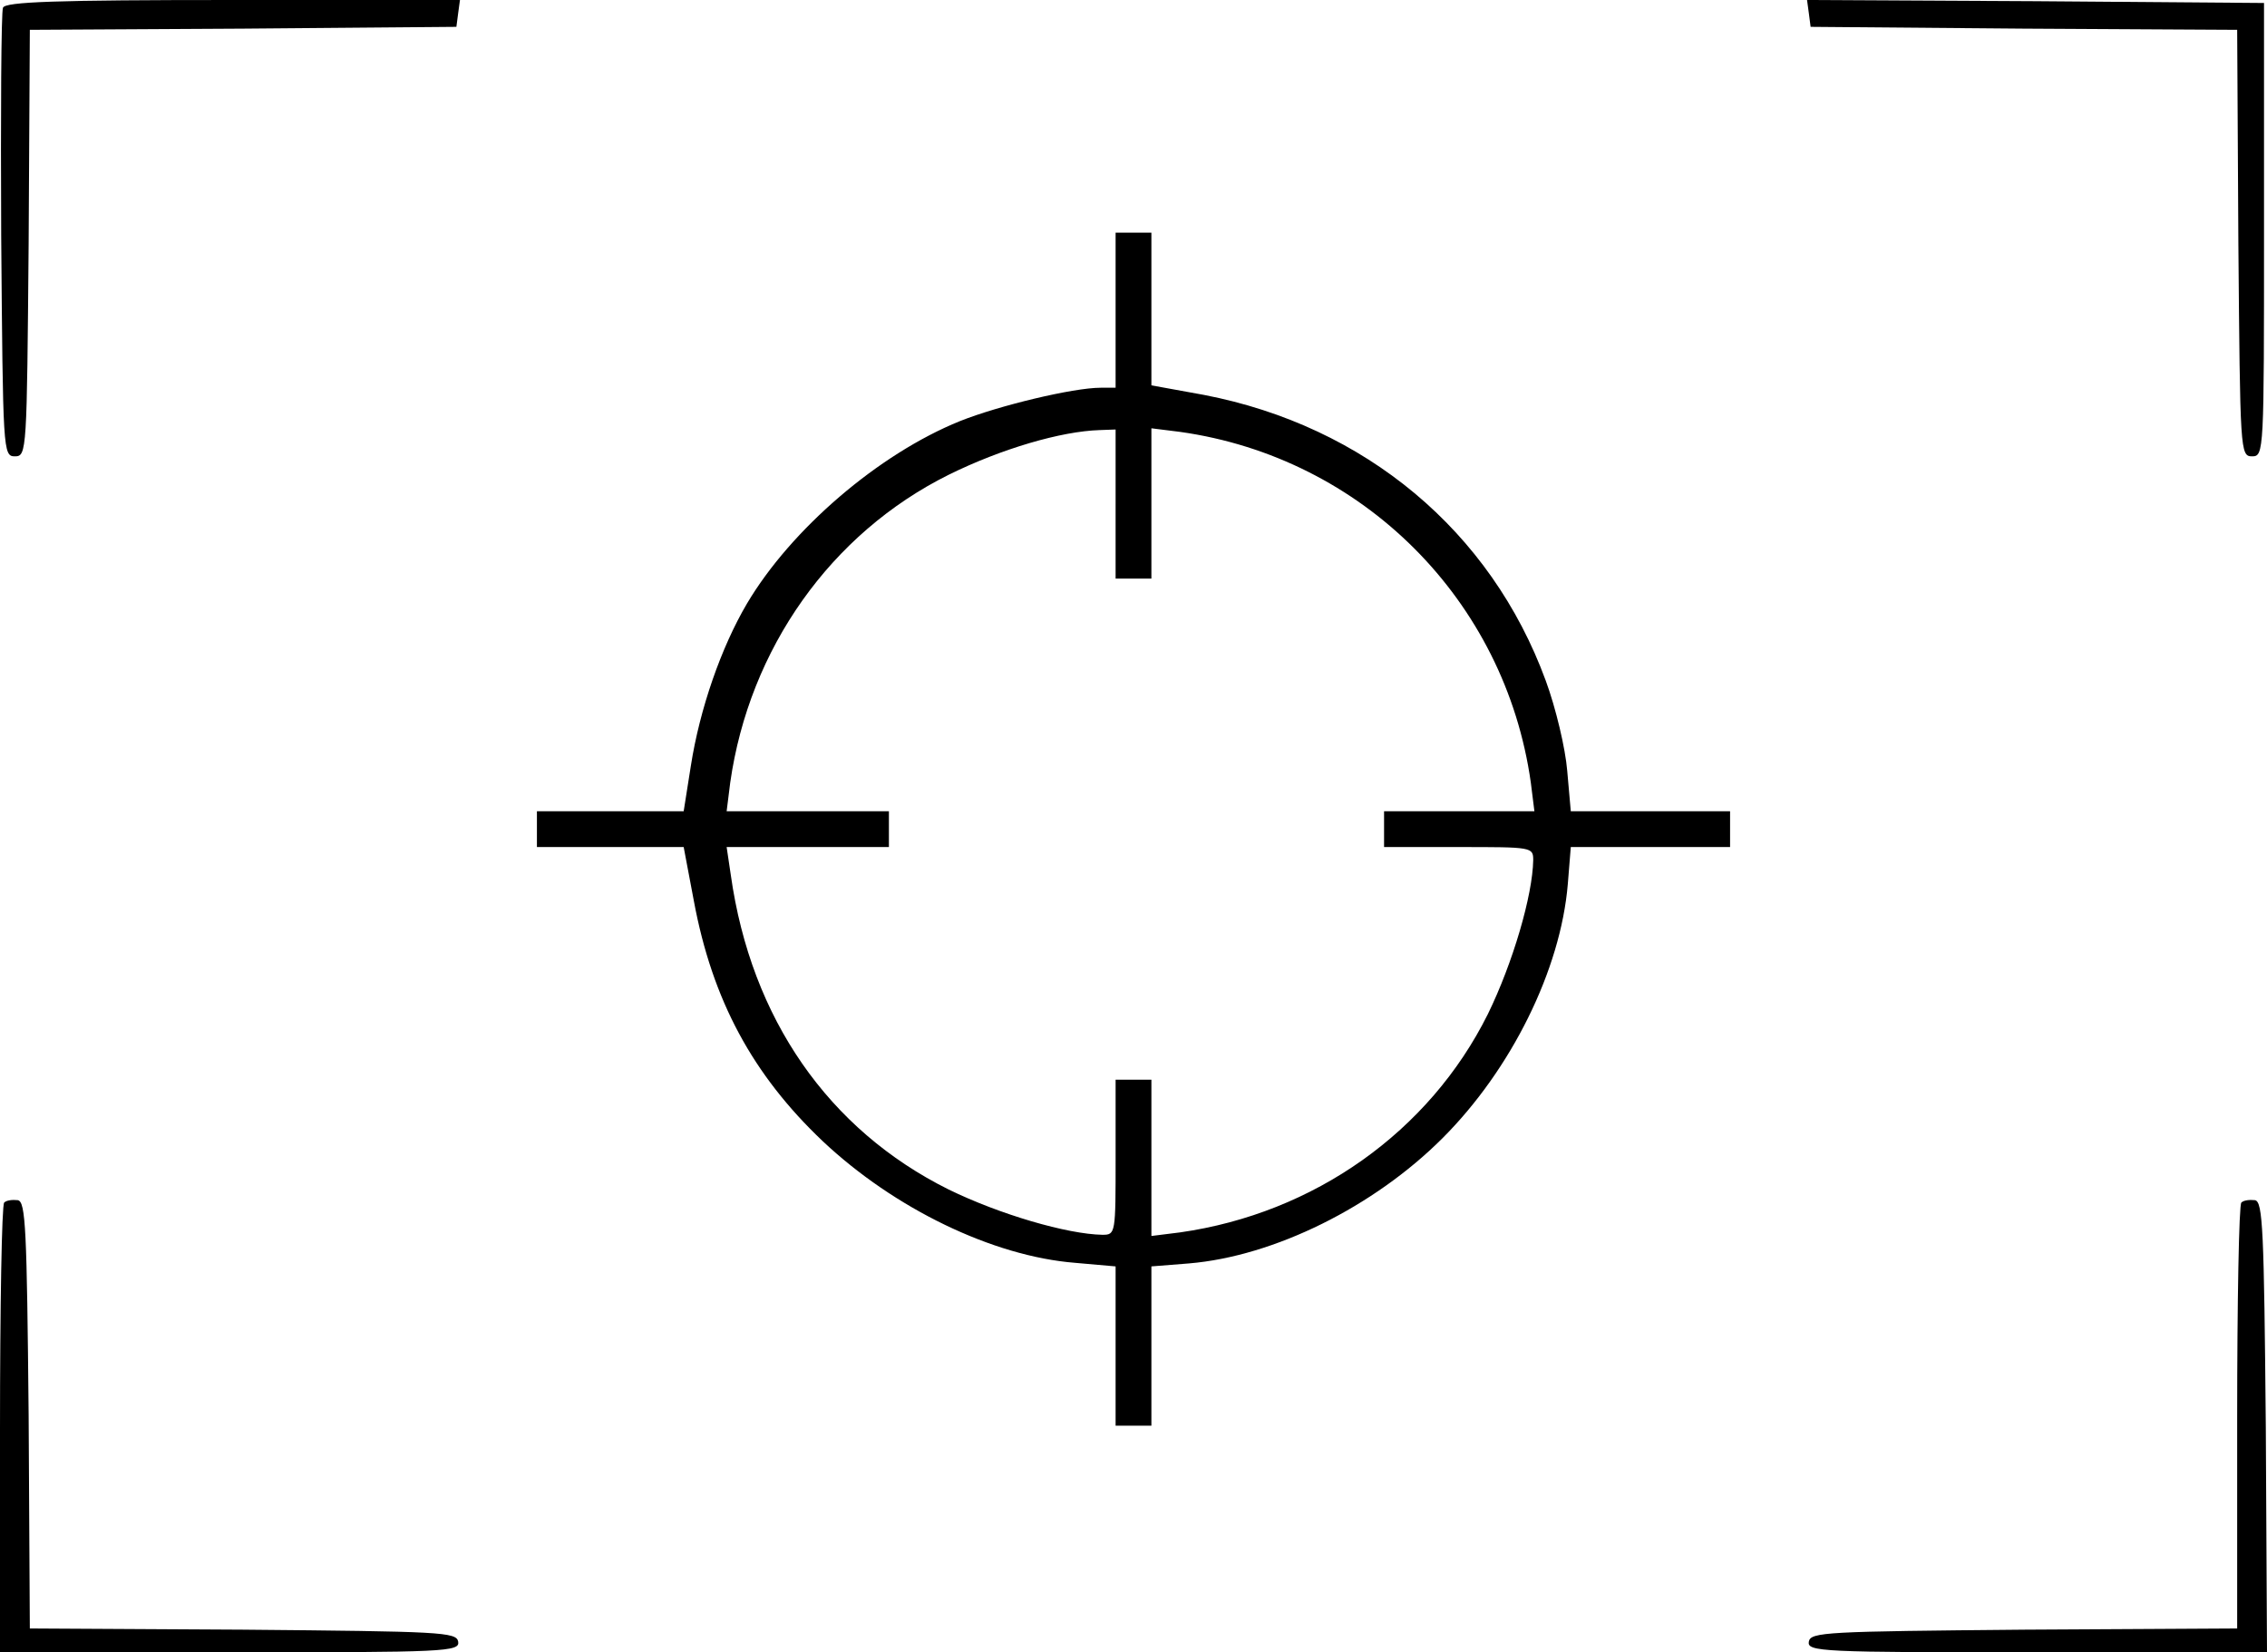 <?xml version="1.0" standalone="no"?>
<!DOCTYPE svg PUBLIC "-//W3C//DTD SVG 20010904//EN"
 "http://www.w3.org/TR/2001/REC-SVG-20010904/DTD/svg10.dtd">
<svg version="1.0" xmlns="http://www.w3.org/2000/svg"
 width="380pt" height="277pt" viewBox="0 0 380 277"
 preserveAspectRatio="xMidYMid meet">

<g transform="translate(0,277) scale(0.1,-0.1)"
fill="#000000" stroke="none">
<path d="M5 2757 c-3 -6 -4 -179 -3 -382 3 -362 3 -370 23 -370 20 0 20 8 23
357 l2 358 358 2 357 3 3 23 3 22 -381 0 c-296 0 -382 -3 -385 -13z"/>
<path d="M3032 2748 l3 -23 357 -3 358 -2 2 -358 c3 -349 3 -357 23 -357 20 0
20 7 20 380 l0 380 -383 3 -383 2 3 -22z"/>
<path d="M1870 2250 l0 -130 -25 0 c-46 0 -171 -30 -236 -56 -136 -55 -283
-181 -357 -306 -43 -73 -79 -176 -94 -272 l-12 -76 -123 0 -123 0 0 -30 0 -30
123 0 123 0 17 -90 c31 -167 99 -292 216 -403 120 -113 285 -193 423 -204 l68
-6 0 -133 0 -134 30 0 30 0 0 134 0 133 63 5 c143 12 310 95 425 210 115 115
198 282 210 426 l5 62 133 0 134 0 0 30 0 30 -134 0 -133 0 -6 68 c-3 37 -19
105 -36 151 -92 251 -303 427 -573 479 l-88 16 0 128 0 128 -30 0 -30 0 0
-130z m0 -325 l0 -125 30 0 30 0 0 126 0 126 48 -6 c306 -43 545 -282 588
-588 l6 -48 -126 0 -126 0 0 -30 0 -30 125 0 c123 0 125 0 125 -22 -1 -59 -34
-172 -76 -258 -98 -197 -291 -334 -516 -366 l-48 -6 0 131 0 131 -30 0 -30 0
0 -130 c0 -128 0 -130 -22 -130 -59 1 -172 34 -258 76 -201 100 -331 286 -365
527 l-7 47 136 0 136 0 0 30 0 30 -136 0 -136 0 6 48 c32 225 169 418 366 516
89 44 189 73 253 75 l27 1 0 -125z"/>
<path d="M7 754 c-4 -4 -7 -175 -7 -381 l0 -373 386 0 c362 0 385 1 382 18 -3
16 -29 17 -361 20 l-357 2 -2 357 c-3 314 -5 358 -18 361 -9 1 -19 0 -23 -4z"/>
<path d="M3757 754 c-4 -4 -7 -166 -7 -361 l0 -353 -357 -2 c-332 -3 -358 -4
-361 -20 -3 -17 20 -18 382 -18 l386 0 -2 377 c-3 332 -5 378 -18 381 -9 1
-19 0 -23 -4z"/>
</g>
</svg>
